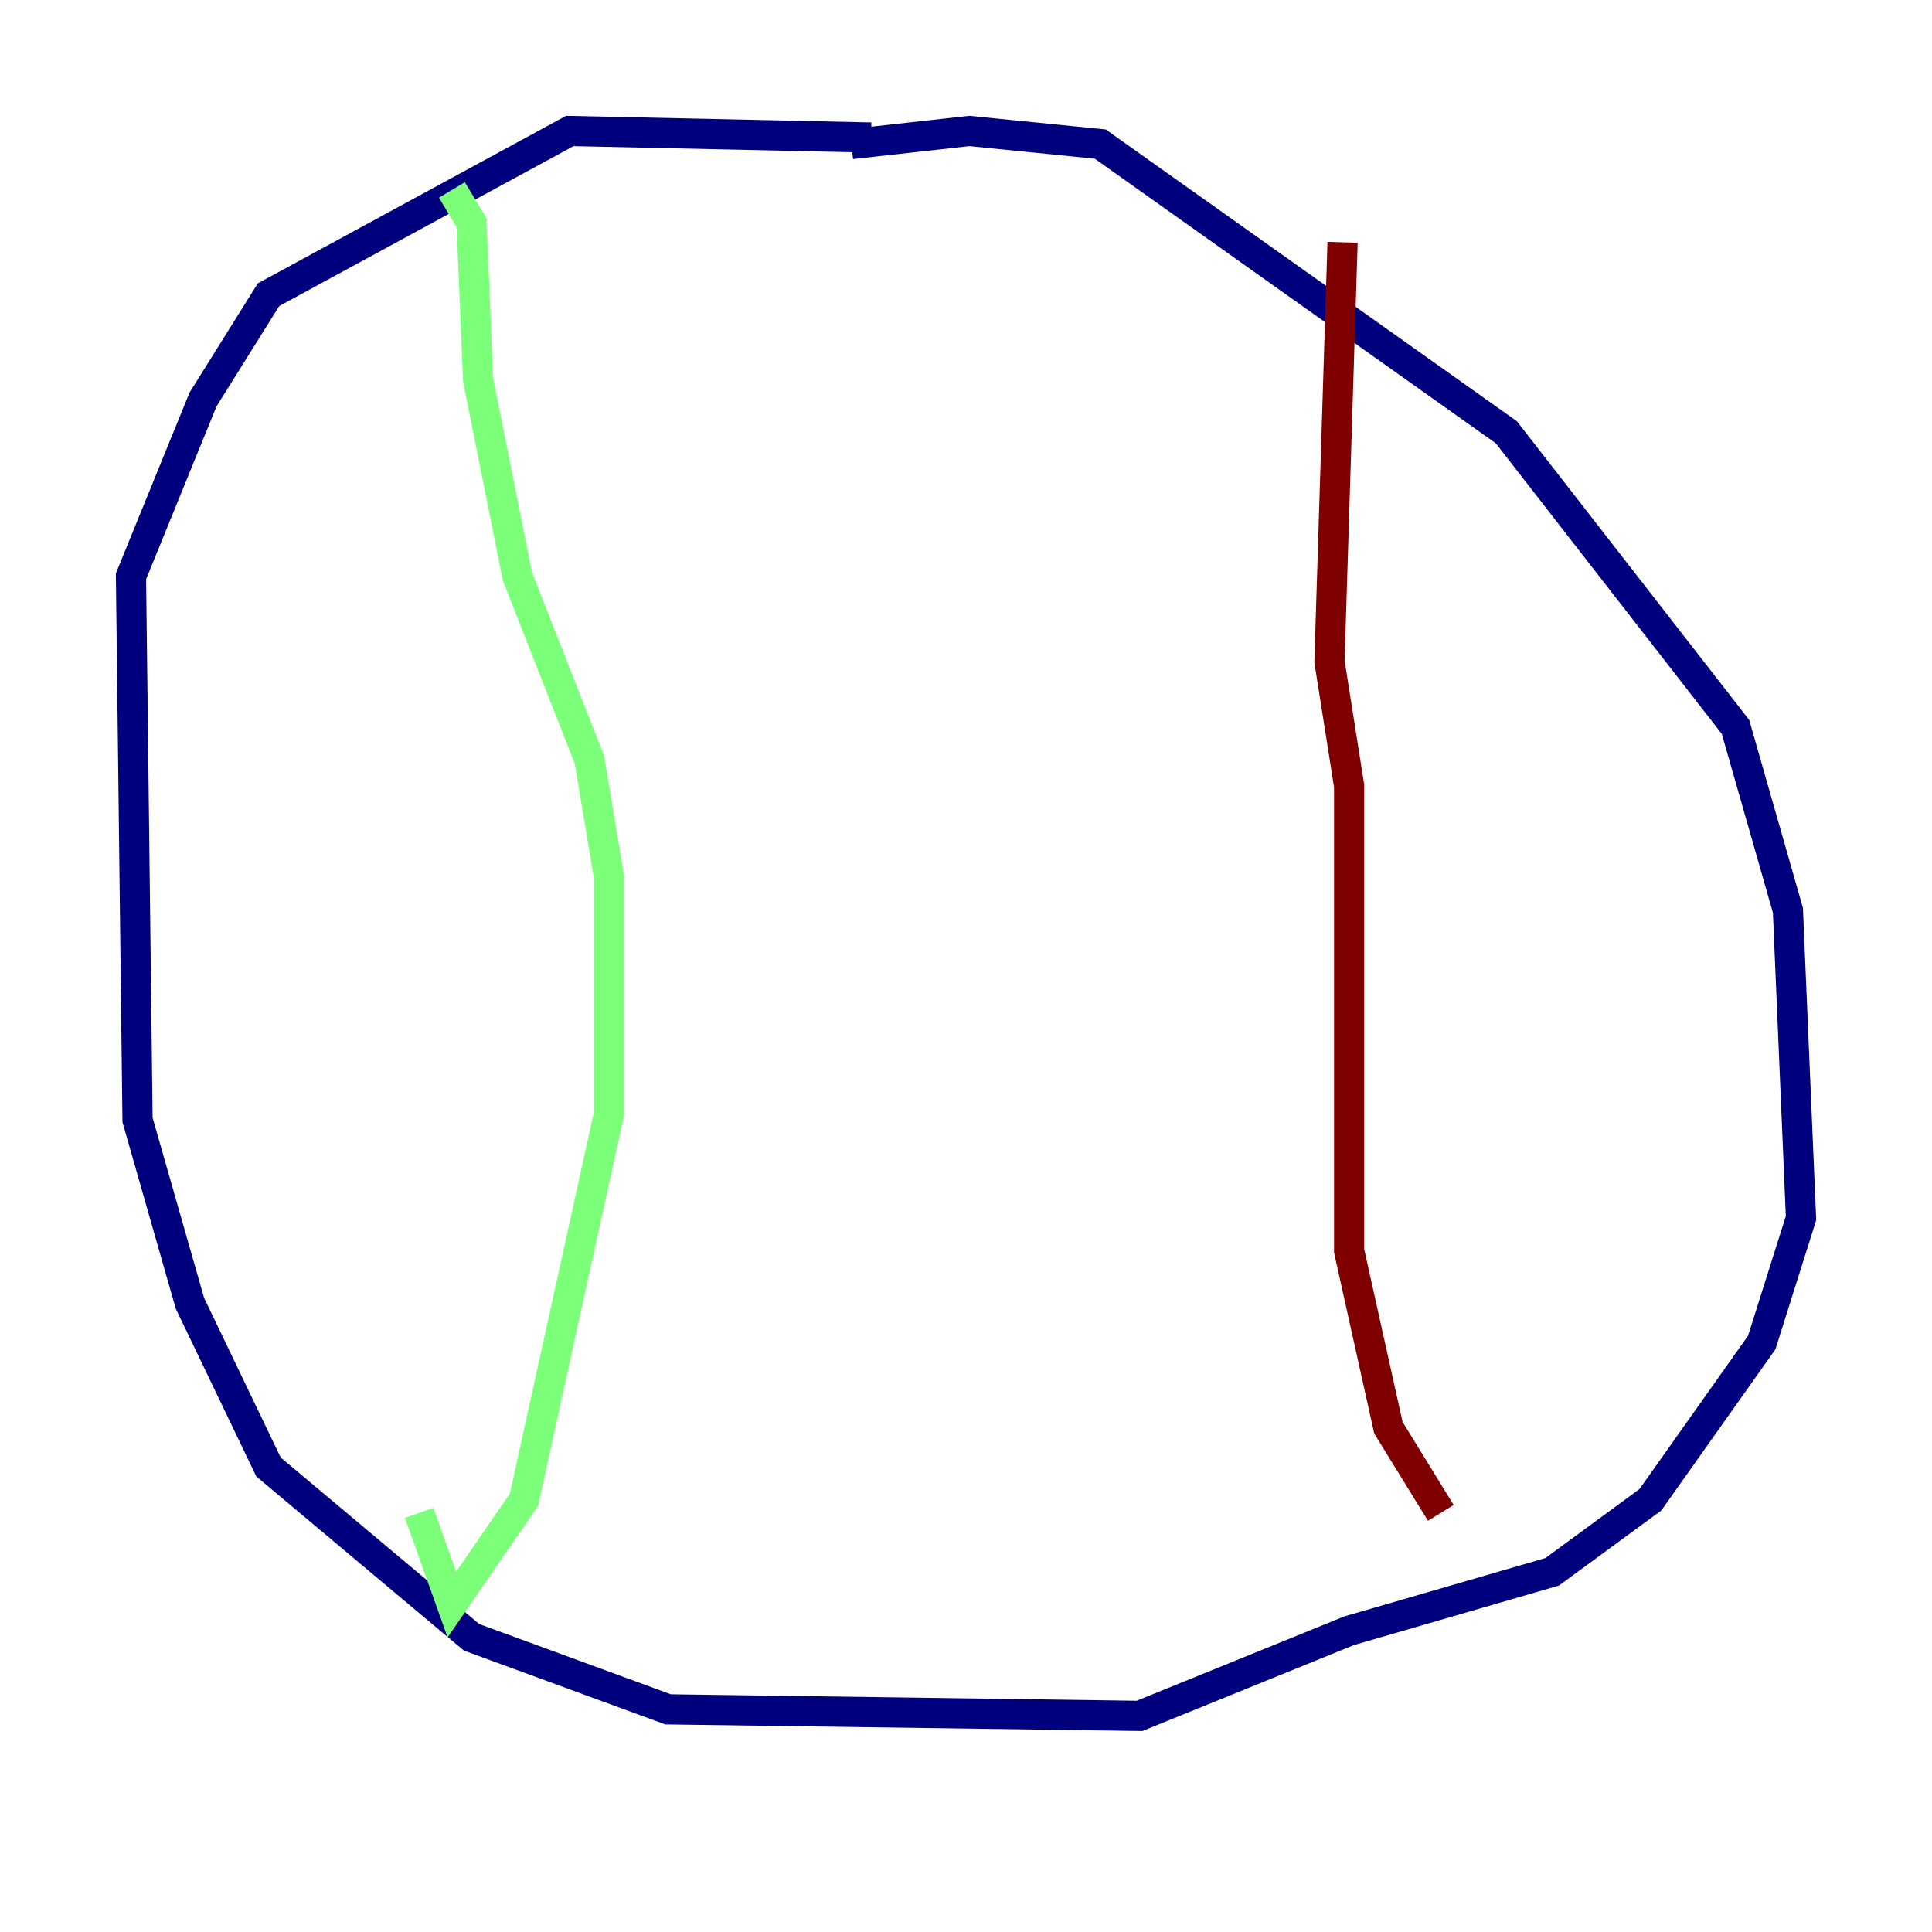 <?xml version="1.0" encoding="utf-8" ?>
<svg baseProfile="tiny" height="128" version="1.2" viewBox="0,0,128,128" width="128" xmlns="http://www.w3.org/2000/svg" xmlns:ev="http://www.w3.org/2001/xml-events" xmlns:xlink="http://www.w3.org/1999/xlink"><defs /><polyline fill="none" points="57.709,9.112 37.749,8.678 17.79,19.525 13.451,26.468 8.678,38.183 9.112,74.197 12.583,86.346 17.79,97.193 31.241,108.475 44.258,113.248 75.498,113.681 89.383,108.041 102.834,104.136 109.342,99.363 116.719,88.949 119.322,80.705 118.454,60.312 114.983,48.163 99.797,28.637 72.895,9.546 64.217,8.678 56.407,9.546" stroke="#00007f" stroke-width="2" /><polyline fill="none" points="29.939,12.583 31.241,14.752 31.675,25.166 34.278,38.183 39.051,50.332 40.352,58.142 40.352,73.763 34.712,99.363 29.939,106.305 27.77,100.231" stroke="#7cff79" stroke-width="2" /><polyline fill="none" points="88.949,16.054 88.081,43.824 89.383,52.068 89.383,82.875 91.986,94.59 95.458,100.231" stroke="#7f0000" stroke-width="2" /></svg>